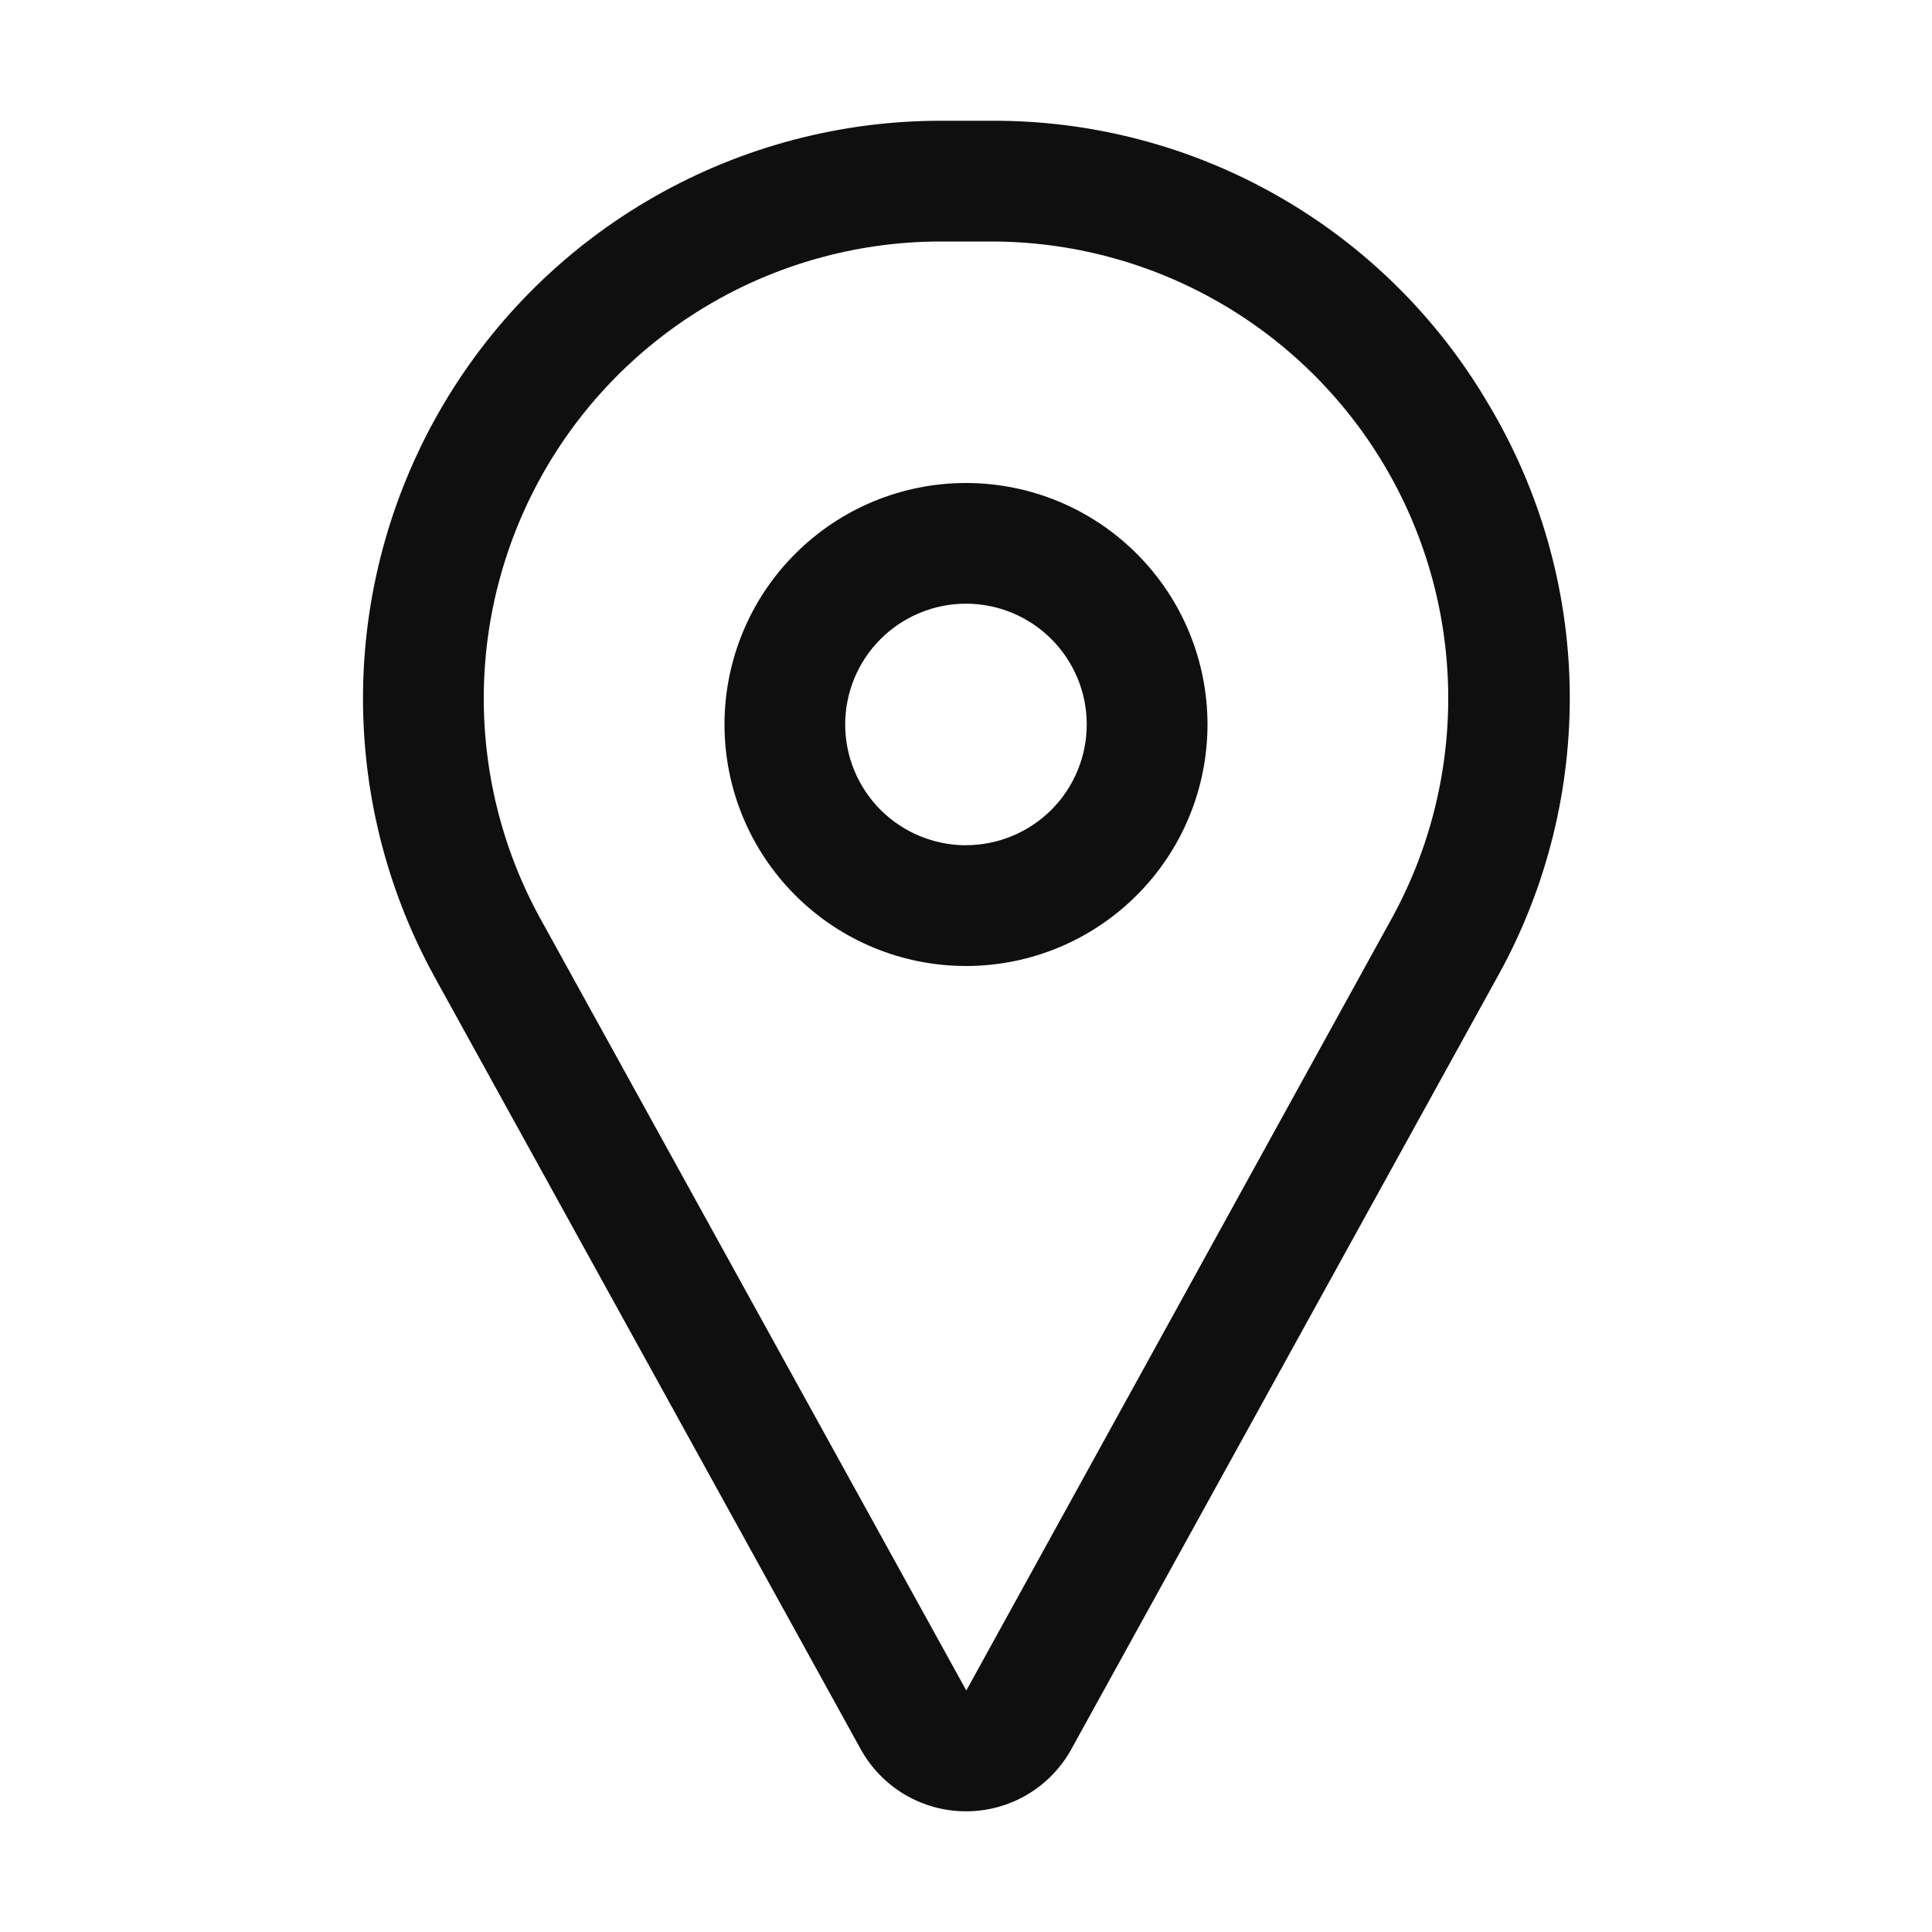 <svg width="32" height="32" viewBox="0 0 32 32" fill="none" xmlns="http://www.w3.org/2000/svg">
<path d="M24.646 6.681C23.804 5.249 22.601 4.062 21.156 3.241C19.712 2.419 18.077 1.992 16.416 2H15.583C13.923 2 12.292 2.431 10.85 3.252C9.407 4.072 8.203 5.254 7.355 6.68C6.508 8.107 6.045 9.729 6.014 11.389C5.983 13.048 6.384 14.687 7.178 16.144L7.18 16.149L14.25 28.961C14.421 29.275 14.674 29.538 14.981 29.721C15.289 29.904 15.64 30.001 15.997 30.001C16.355 30.002 16.707 29.906 17.015 29.724C17.323 29.542 17.576 29.28 17.748 28.966L24.822 16.144C25.624 14.69 26.029 13.05 25.999 11.389C25.968 9.728 25.501 8.105 24.646 6.681ZM23.068 15.182L16.005 28L8.933 15.185C8.306 14.032 7.989 12.736 8.014 11.424C8.039 10.112 8.405 8.829 9.075 7.701C9.746 6.572 10.699 5.638 11.84 4.989C12.98 4.341 14.271 4 15.583 4H16.417C17.729 4 19.019 4.34 20.16 4.989C21.3 5.637 22.253 6.571 22.924 7.699C23.595 8.827 23.961 10.11 23.986 11.421C24.011 12.733 23.695 14.029 23.068 15.182Z" fill="#0F0F0F"/>
<path d="M16 8C14.939 8 13.922 8.421 13.172 9.172C12.421 9.922 12 10.939 12 12C12 13.061 12.421 14.078 13.172 14.828C13.922 15.579 14.939 16 16 16C17.061 16 18.078 15.579 18.828 14.828C19.579 14.078 20 13.061 20 12C20 10.939 19.579 9.922 18.828 9.172C18.078 8.421 17.061 8 16 8ZM16 14C15.469 14 14.961 13.789 14.585 13.414C14.21 13.039 13.999 12.53 13.999 11.999C13.999 11.469 14.21 10.96 14.585 10.585C14.961 10.21 15.469 9.999 16 9.999C16.53 9.999 17.039 10.21 17.414 10.585C17.789 10.96 18 11.469 18 11.999C18 12.529 17.789 13.038 17.414 13.413C17.039 13.788 16.53 13.999 16 13.999V14Z" fill="#0F0F0F"/>
</svg>
